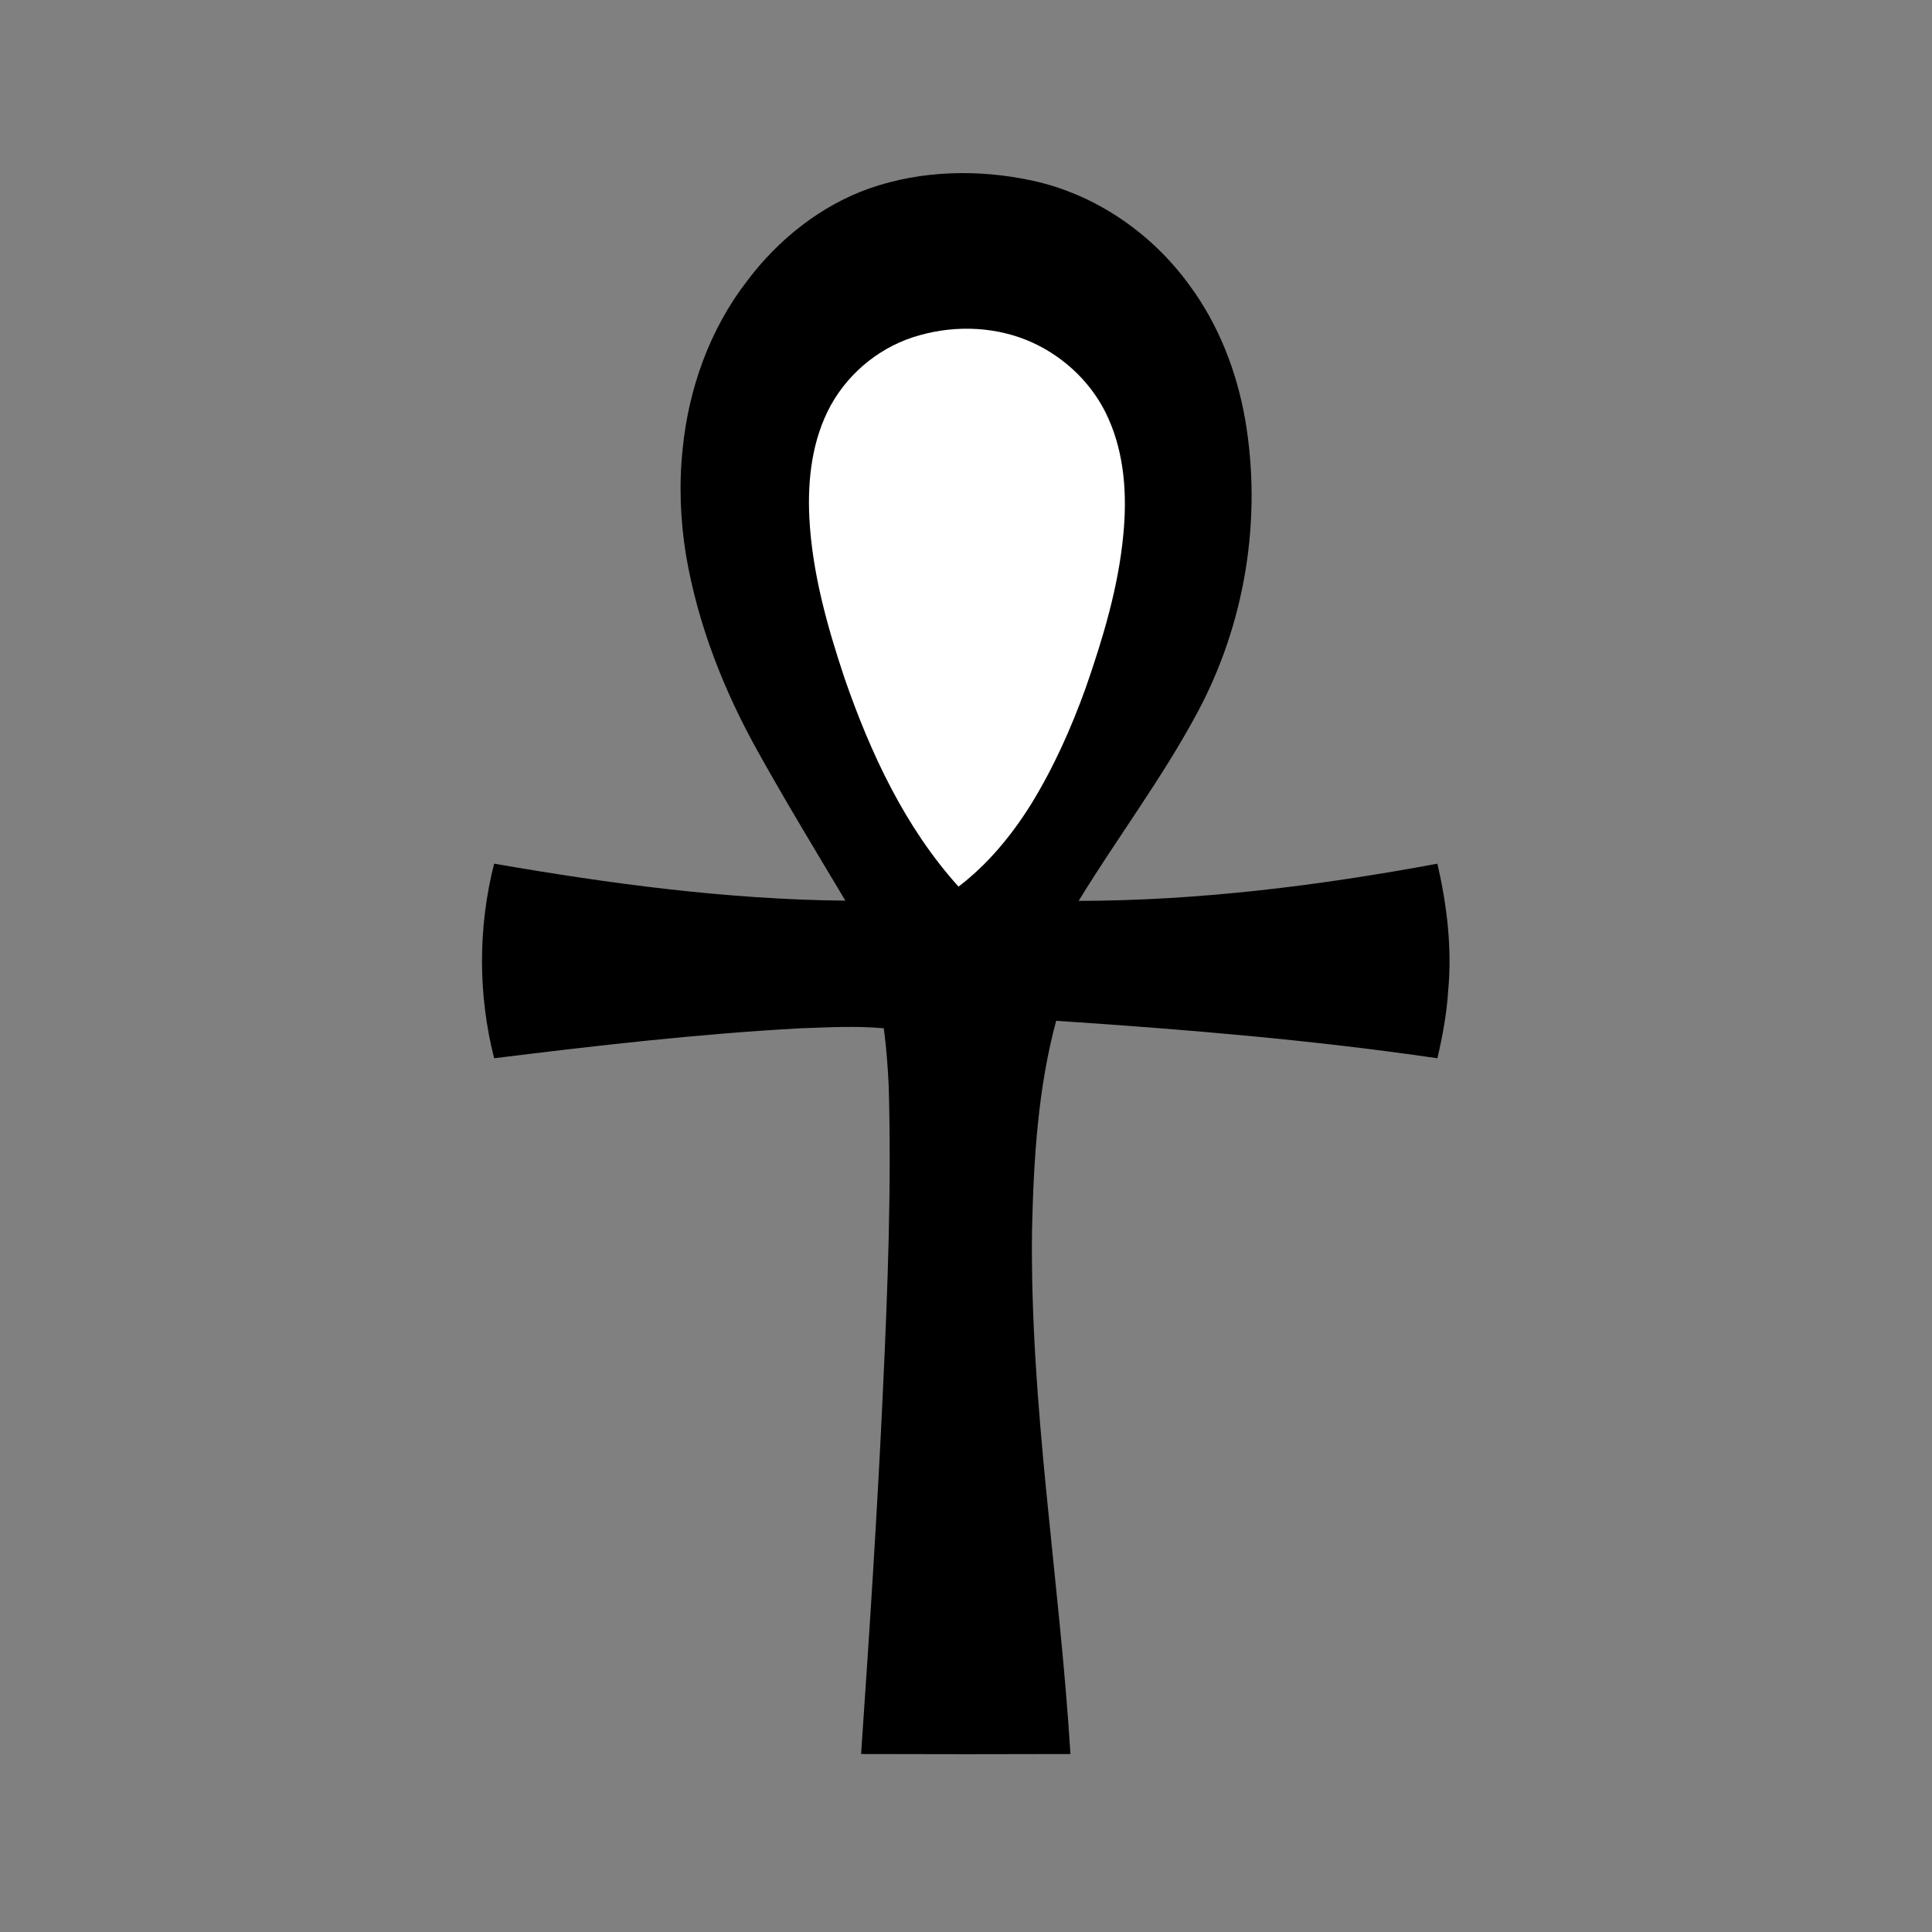 <?xml version="1.0" encoding="utf-8"?>
<!-- Generator: Adobe Illustrator 21.1.0, SVG Export Plug-In . SVG Version: 6.00 Build 0)  -->
<svg version="1.1" id="Layer_1" xmlns="http://www.w3.org/2000/svg" xmlns:xlink="http://www.w3.org/1999/xlink" x="0px" y="0px"
	 viewBox="0 0 825 825" style="enable-background:new 0 0 825 825;" xml:space="preserve">
<rect x="0" y="0" width="825" height="825" fill="#808080" stroke="none"/>
<style type="text/css">
	.st0{fill:#FFFFFF;}
</style>
<path d="M371.4,80.4c22.2-7.7,46.5-8.2,69.3-3.3c27,5.8,51.2,22.5,67.3,44.8c12.4,16.8,20.1,36.7,23.7,57.2
	c7.3,42.5,0,87.2-20.4,125.2c-15,28-34.2,53.4-50.7,80.4c51.4-0.1,102.7-6.5,153.2-15.9c4.1,17.8,6.3,36.1,4.6,54.3
	c-0.6,9.7-2.4,19.3-4.6,28.8c-54-7.9-108.4-12.4-162.8-16c-7.8,28.9-9.6,59.1-10.3,89c-1,75.1,11.8,149.3,16.4,224.1
	c-29.8,0.1-59.6,0.1-89.4,0c3.6-52.2,7-104.4,9.4-156.7c2-42.8,3.6-85.7,2.4-128.5c-0.4-8.3-1-16.5-2.1-24.7
	c-11.9-1.1-23.7-0.4-35.6,0c-43.8,2.4-87.3,7.4-130.8,12.8c-6.9-27.2-6.9-55.9,0-83.1c49.6,8.6,99.6,15.3,150,15.8
	c-12.5-20.9-25.1-41.7-37-63c-14.7-26.2-25.9-54.5-31-84.2c-2.5-15.1-3.1-30.4-1.5-45.6C294,166.2,303,140.7,319,120
	C332.3,102.3,350.4,87.8,371.4,80.4z"/>
<path class="st0" d="M392.9,143.1c15.7-4.4,33.1-3.6,48,3.2c14.2,6.5,26.1,18.1,32.4,32.4c6.9,15.4,8,32.8,6.4,49.4
	c-2.1,22.6-8.7,44.4-16.1,65.7c-6.2,17.2-13.7,34-23.3,49.6c-8.3,13.3-18.5,25.7-31,35.2c-22.9-25.4-37.6-57-48.7-89.1
	c-7.4-22.2-13.8-45-15-68.5c-0.8-16.4,1.2-33.4,9.2-48C362.9,158.4,376.9,147.4,392.9,143.1z"/>
</svg>
